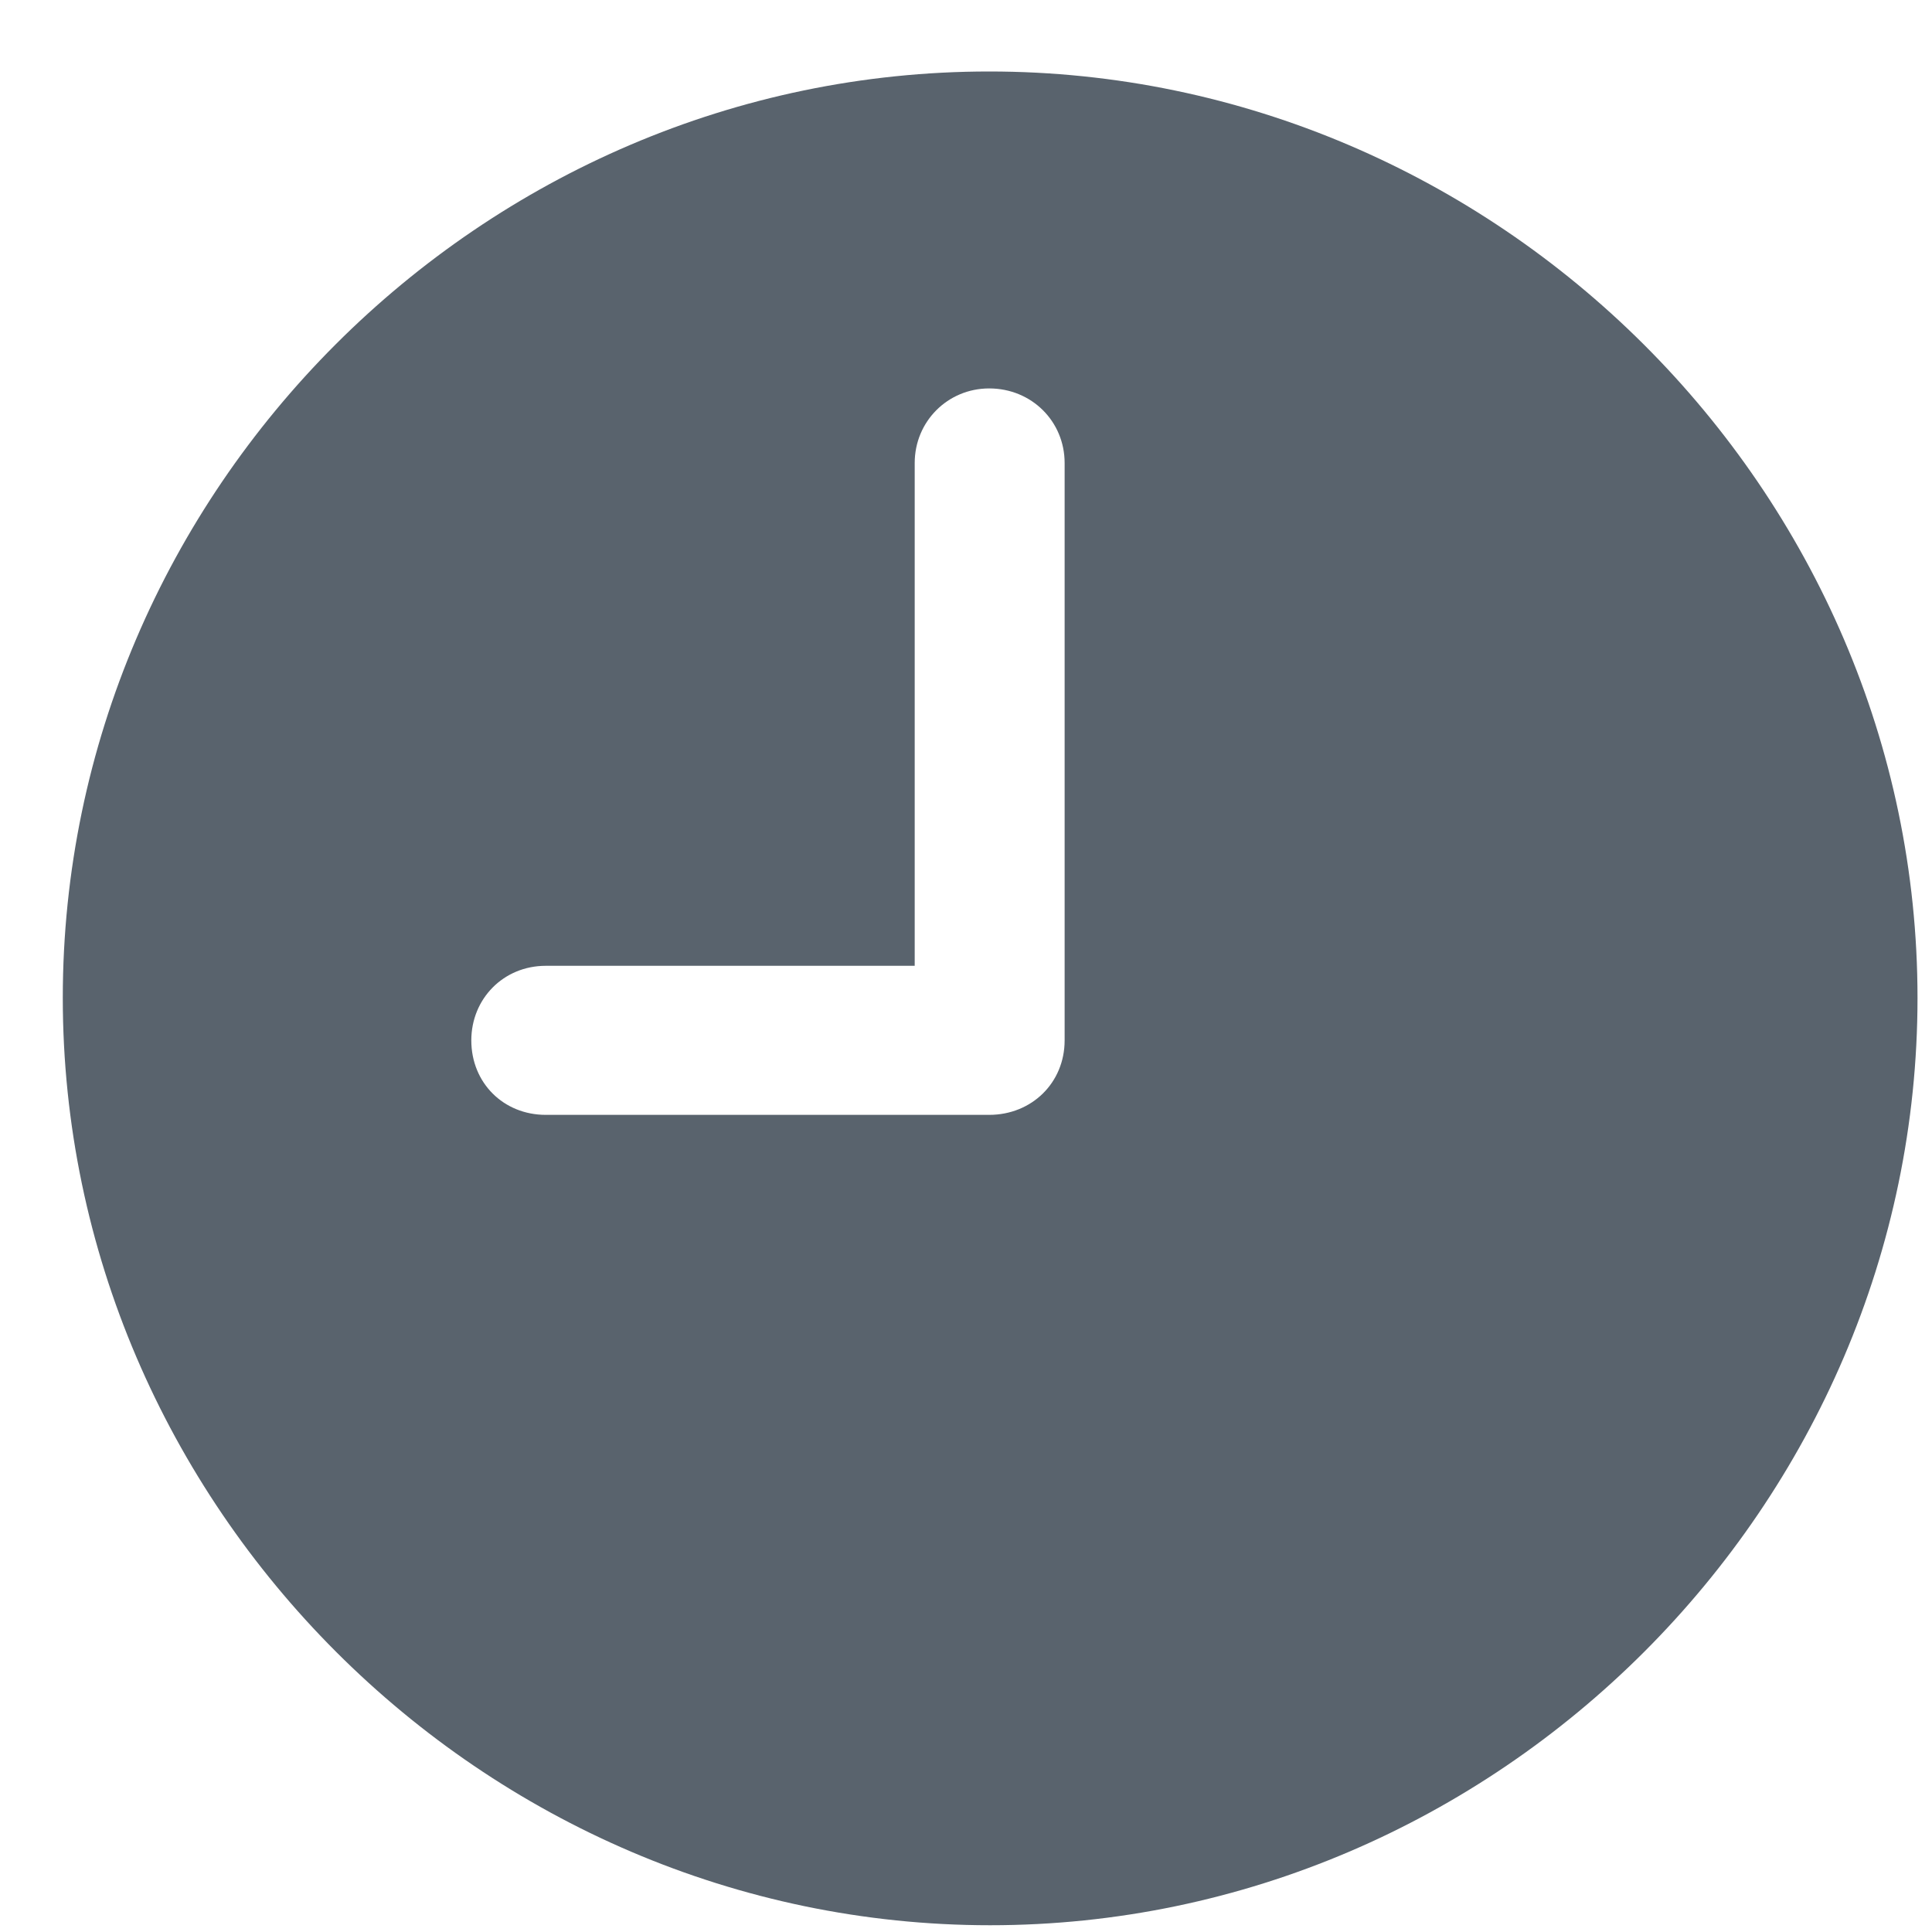 <svg width="20" height="20" viewBox="0 0 20 20" fill="none" xmlns="http://www.w3.org/2000/svg">
<path d="M10.25 19.93C4.996 19.93 0.65 15.584 0.65 10.33C0.65 5.076 4.986 0.74 10.24 0.74C15.494 0.74 19.85 5.076 19.85 10.33C19.85 15.584 15.504 19.93 10.25 19.93ZM5.65 11.541H10.24C10.68 11.541 11.021 11.209 11.021 10.77V4.793C11.021 4.363 10.68 4.021 10.24 4.021C9.811 4.021 9.469 4.363 9.469 4.793V9.998H5.65C5.211 9.998 4.879 10.34 4.879 10.77C4.879 11.209 5.211 11.541 5.65 11.541Z" fill="#59636D"/>
</svg>
